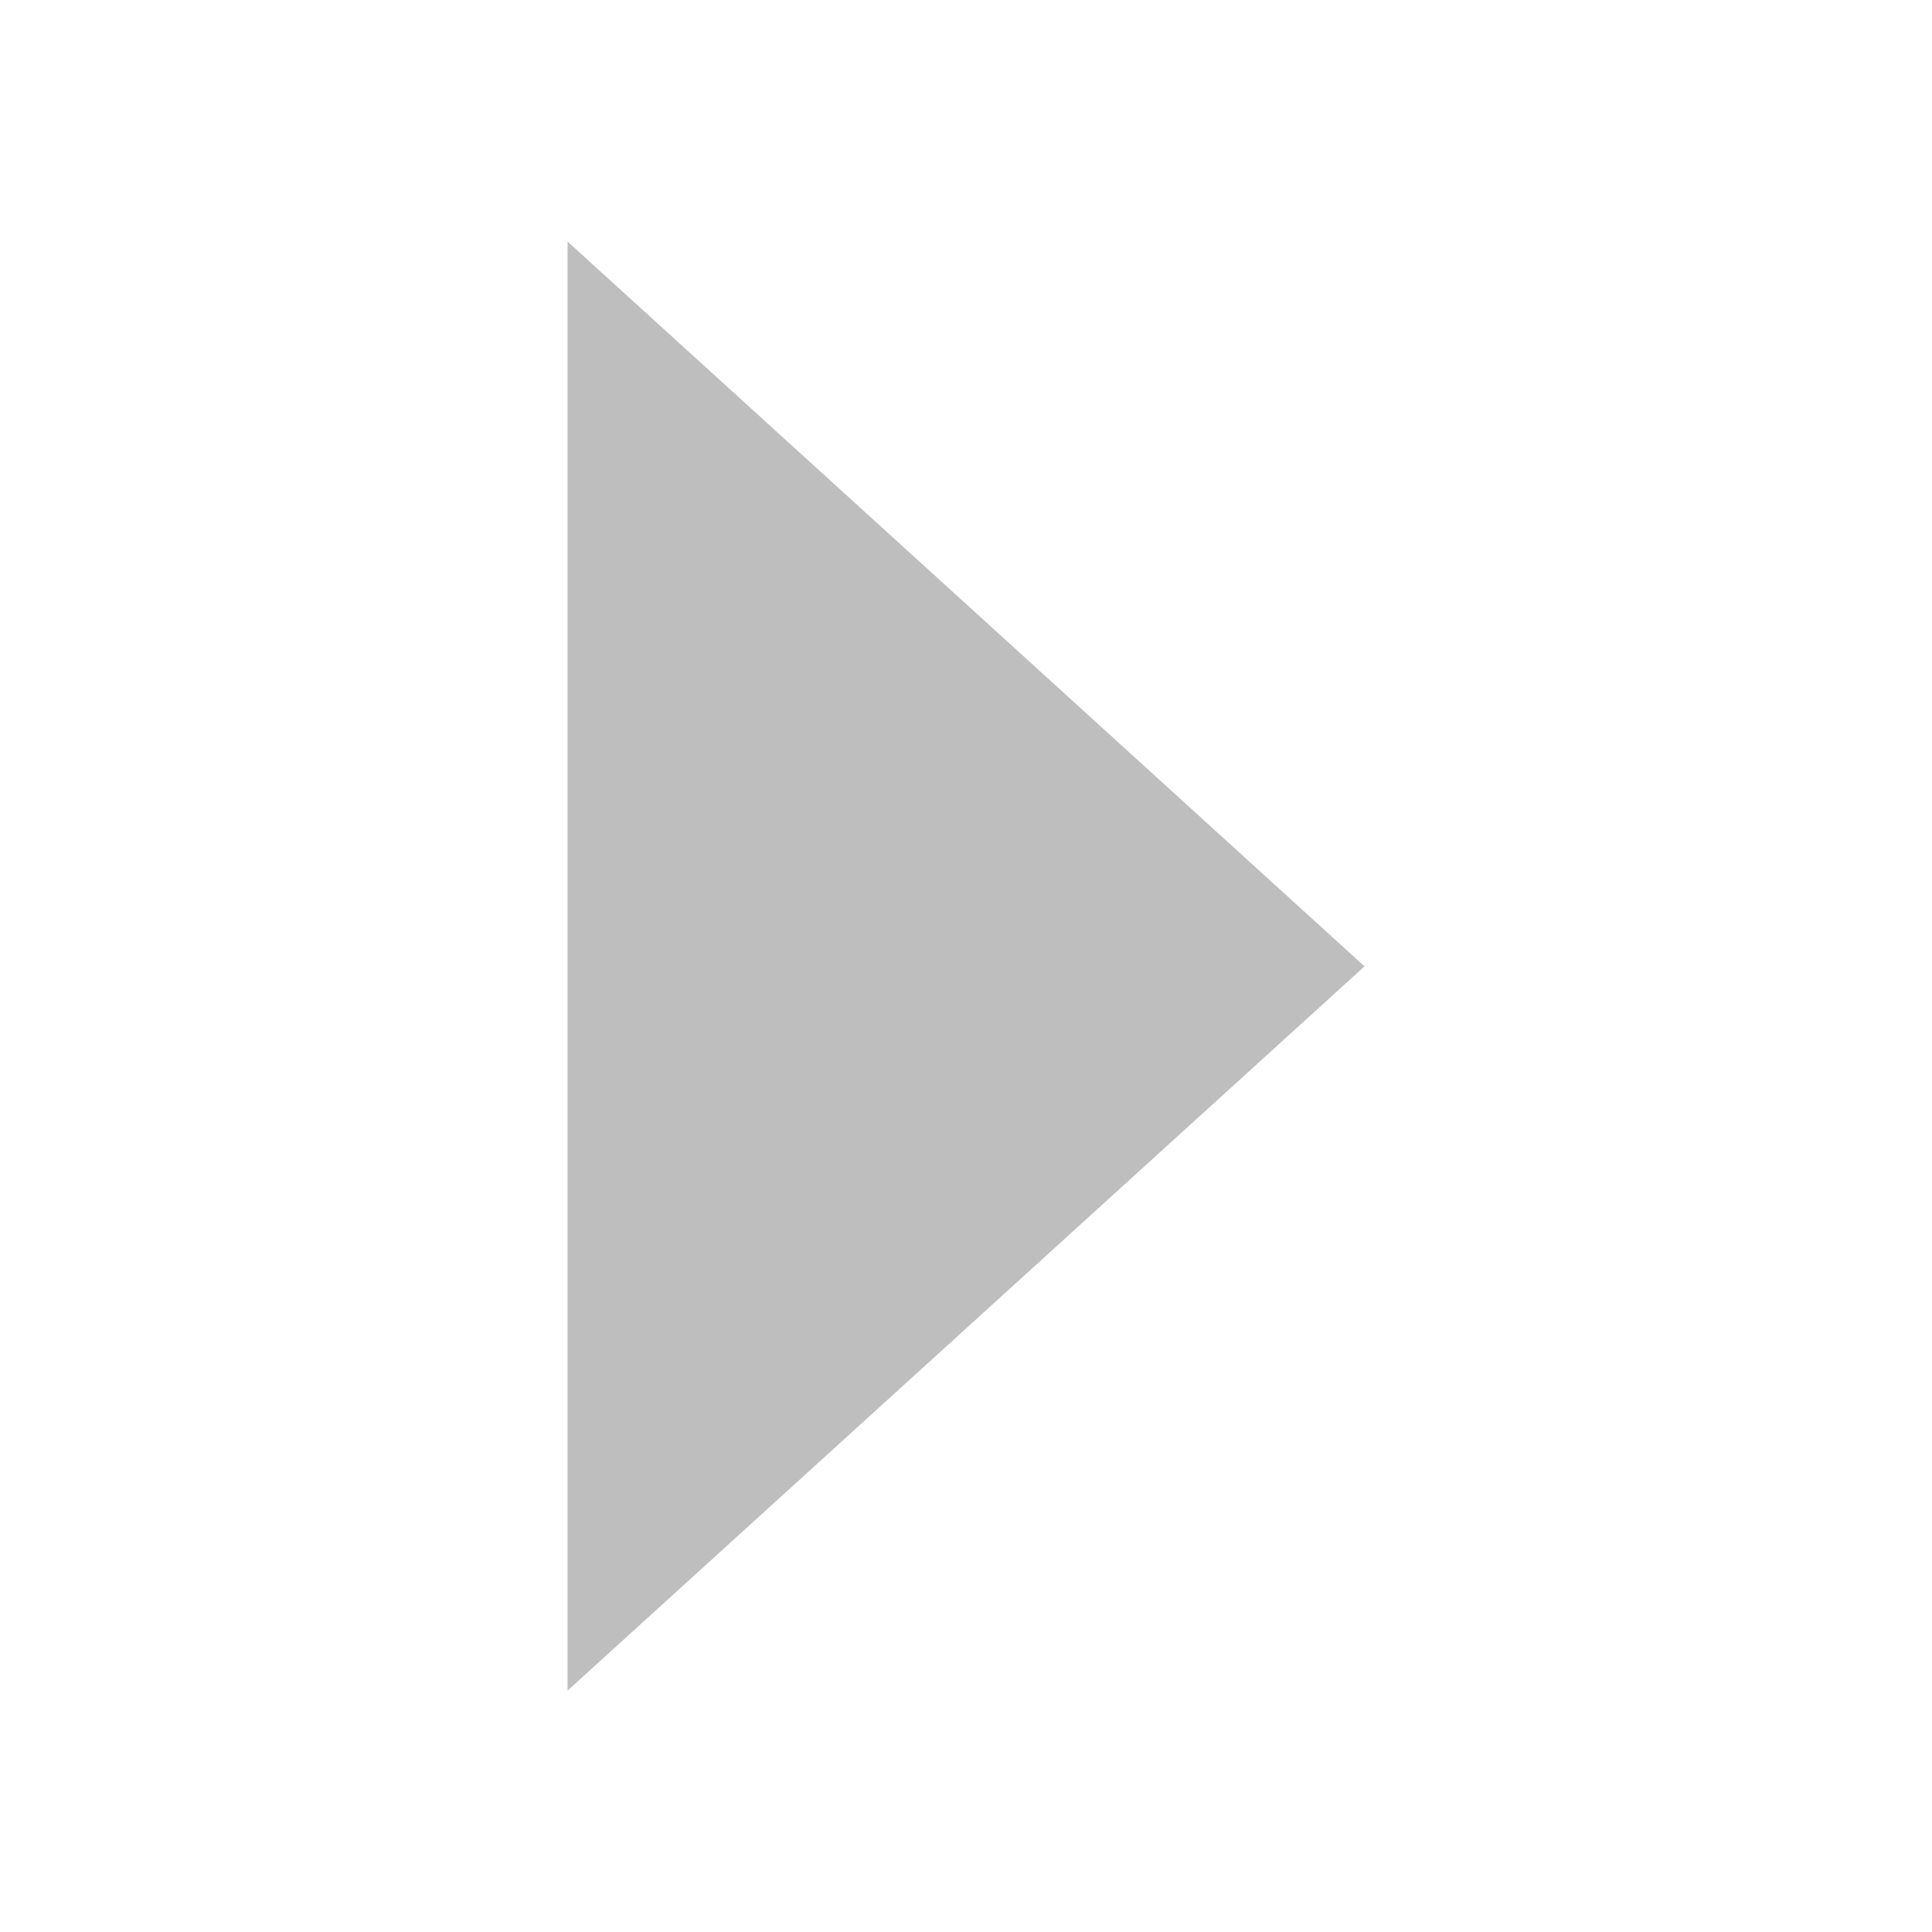 <?xml version="1.0" encoding="UTF-8" standalone="no"?>
<!-- Created with Inkscape (http://www.inkscape.org/) -->

<svg
   xmlns:dc="http://purl.org/dc/elements/1.1/"
   xmlns:cc="http://creativecommons.org/ns#"
   xmlns:rdf="http://www.w3.org/1999/02/22-rdf-syntax-ns#"
   xmlns:svg="http://www.w3.org/2000/svg"
   xmlns="http://www.w3.org/2000/svg"
   xmlns:sodipodi="http://sodipodi.sourceforge.net/DTD/sodipodi-0.dtd"
   xmlns:inkscape="http://www.inkscape.org/namespaces/inkscape"
   sodipodi:docname="media-playback-start-symbolic.svg"
   height="16"
   id="svg7384"
   inkscape:version="0.48+devel r12686"
   version="1.1"
   width="16">
  <sodipodi:namedview
     inkscape:bbox-nodes="false"
     inkscape:bbox-paths="true"
     bordercolor="#666666"
     borderlayer="false"
     borderopacity="1"
     inkscape:current-layer="layer12"
     inkscape:cx="5.6221662"
     inkscape:cy="8.9249412"
     gridtolerance="10"
     inkscape:guide-bbox="true"
     guidetolerance="10"
     id="namedview88"
     inkscape:object-nodes="false"
     inkscape:object-paths="false"
     objecttolerance="10"
     pagecolor="#ffffff"
     inkscape:pageopacity="0"
     inkscape:pageshadow="2"
     showborder="true"
     showgrid="false"
     showguides="true"
     inkscape:showpageshadow="true"
     inkscape:snap-bbox="true"
     inkscape:snap-bbox-midpoints="false"
     inkscape:snap-global="true"
     inkscape:snap-grids="true"
     inkscape:snap-nodes="true"
     inkscape:snap-others="false"
     inkscape:snap-to-guides="true"
     inkscape:window-height="714"
     inkscape:window-maximized="1"
     inkscape:window-width="1366"
     inkscape:window-x="0"
     inkscape:window-y="30"
     inkscape:zoom="22.79565">
    <inkscape:grid
       empspacing="2"
       enabled="true"
       id="grid4866"
       originx="-60px"
       originy="-240px"
       snapvisiblegridlinesonly="true"
       spacingx="1px"
       spacingy="1px"
       type="xygrid"
       visible="true" />
  </sodipodi:namedview>
  <title
     id="title8473">Moka Symbolic Icon Theme</title>
  <defs
     id="defs7386" />
  <g
     inkscape:groupmode="layer"
     id="layer9"
     inkscape:label="status"
     style="display:inline"
     transform="translate(-301,23)" />
  <g
     inkscape:groupmode="layer"
     id="layer10"
     inkscape:label="devices"
     style="display:inline"
     transform="translate(-301,23)" />
  <g
     inkscape:groupmode="layer"
     id="layer11"
     inkscape:label="apps"
     style="display:inline"
     transform="translate(-301,23)" />
  <g
     inkscape:groupmode="layer"
     id="layer1"
     inkscape:label="places"
     transform="translate(-60,-594)" />
  <g
     inkscape:groupmode="layer"
     id="layer14"
     inkscape:label="mimetypes"
     style="display:inline"
     transform="translate(-301,23)" />
  <g
     inkscape:groupmode="layer"
     id="layer15"
     inkscape:label="emblems"
     style="display:inline"
     transform="translate(-301,23)" />
  <g
     inkscape:groupmode="layer"
     id="g71291"
     inkscape:label="emotes"
     style="display:inline"
     transform="translate(-301,23)" />
  <g
     inkscape:groupmode="layer"
     id="g4953"
     inkscape:label="categories"
     style="display:inline"
     transform="translate(-301,23)" />
  <g
     inkscape:groupmode="layer"
     id="layer12"
     inkscape:label="actions"
     style="display:inline"
     transform="translate(-301,23)">
    <g
       id="g3289"
       transform="matrix(-1,0,0,1,317,-23)">
      <g
         transform="translate(-301,23)"
         style="display:inline"
         inkscape:label="status"
         id="layer9-1" />
      <g
         transform="translate(-301,23)"
         style="display:inline"
         inkscape:label="devices"
         id="layer10-5" />
      <g
         transform="translate(-301,23)"
         style="display:inline"
         inkscape:label="apps"
         id="layer11-2" />
      <g
         transform="translate(-60,-594)"
         inkscape:label="places"
         id="layer1-2" />
      <g
         transform="translate(-301,23)"
         style="display:inline"
         inkscape:label="mimetypes"
         id="layer14-6" />
      <g
         transform="translate(-301,23)"
         style="display:inline"
         inkscape:label="emblems"
         id="layer15-1" />
      <g
         transform="translate(-301,23)"
         style="display:inline"
         inkscape:label="emotes"
         id="g71291-8" />
      <g
         transform="translate(-301,23)"
         style="display:inline"
         inkscape:label="categories"
         id="g4953-8" />
      <g
         transform="translate(-301,23)"
         style="display:inline"
         inkscape:label="actions"
         id="layer12-1">
        <g
           style="fill:#bebebe;fill-opacity:1"
           inkscape:label="Capa 1"
           id="layer1-5"
           transform="matrix(-0.6,0,0,0.6,459.857,-449.274)">
          <path
             inkscape:connector-curvature="0"
             id="path90-8"
             style="fill:#bebebe;fill-opacity:1;fill-rule:nonzero;stroke:none"
             d="m 256.929,723.795 -11,-10.004 0,20 11,-9.996 z" />
        </g>
      </g>
    </g>
  </g>
</svg>
